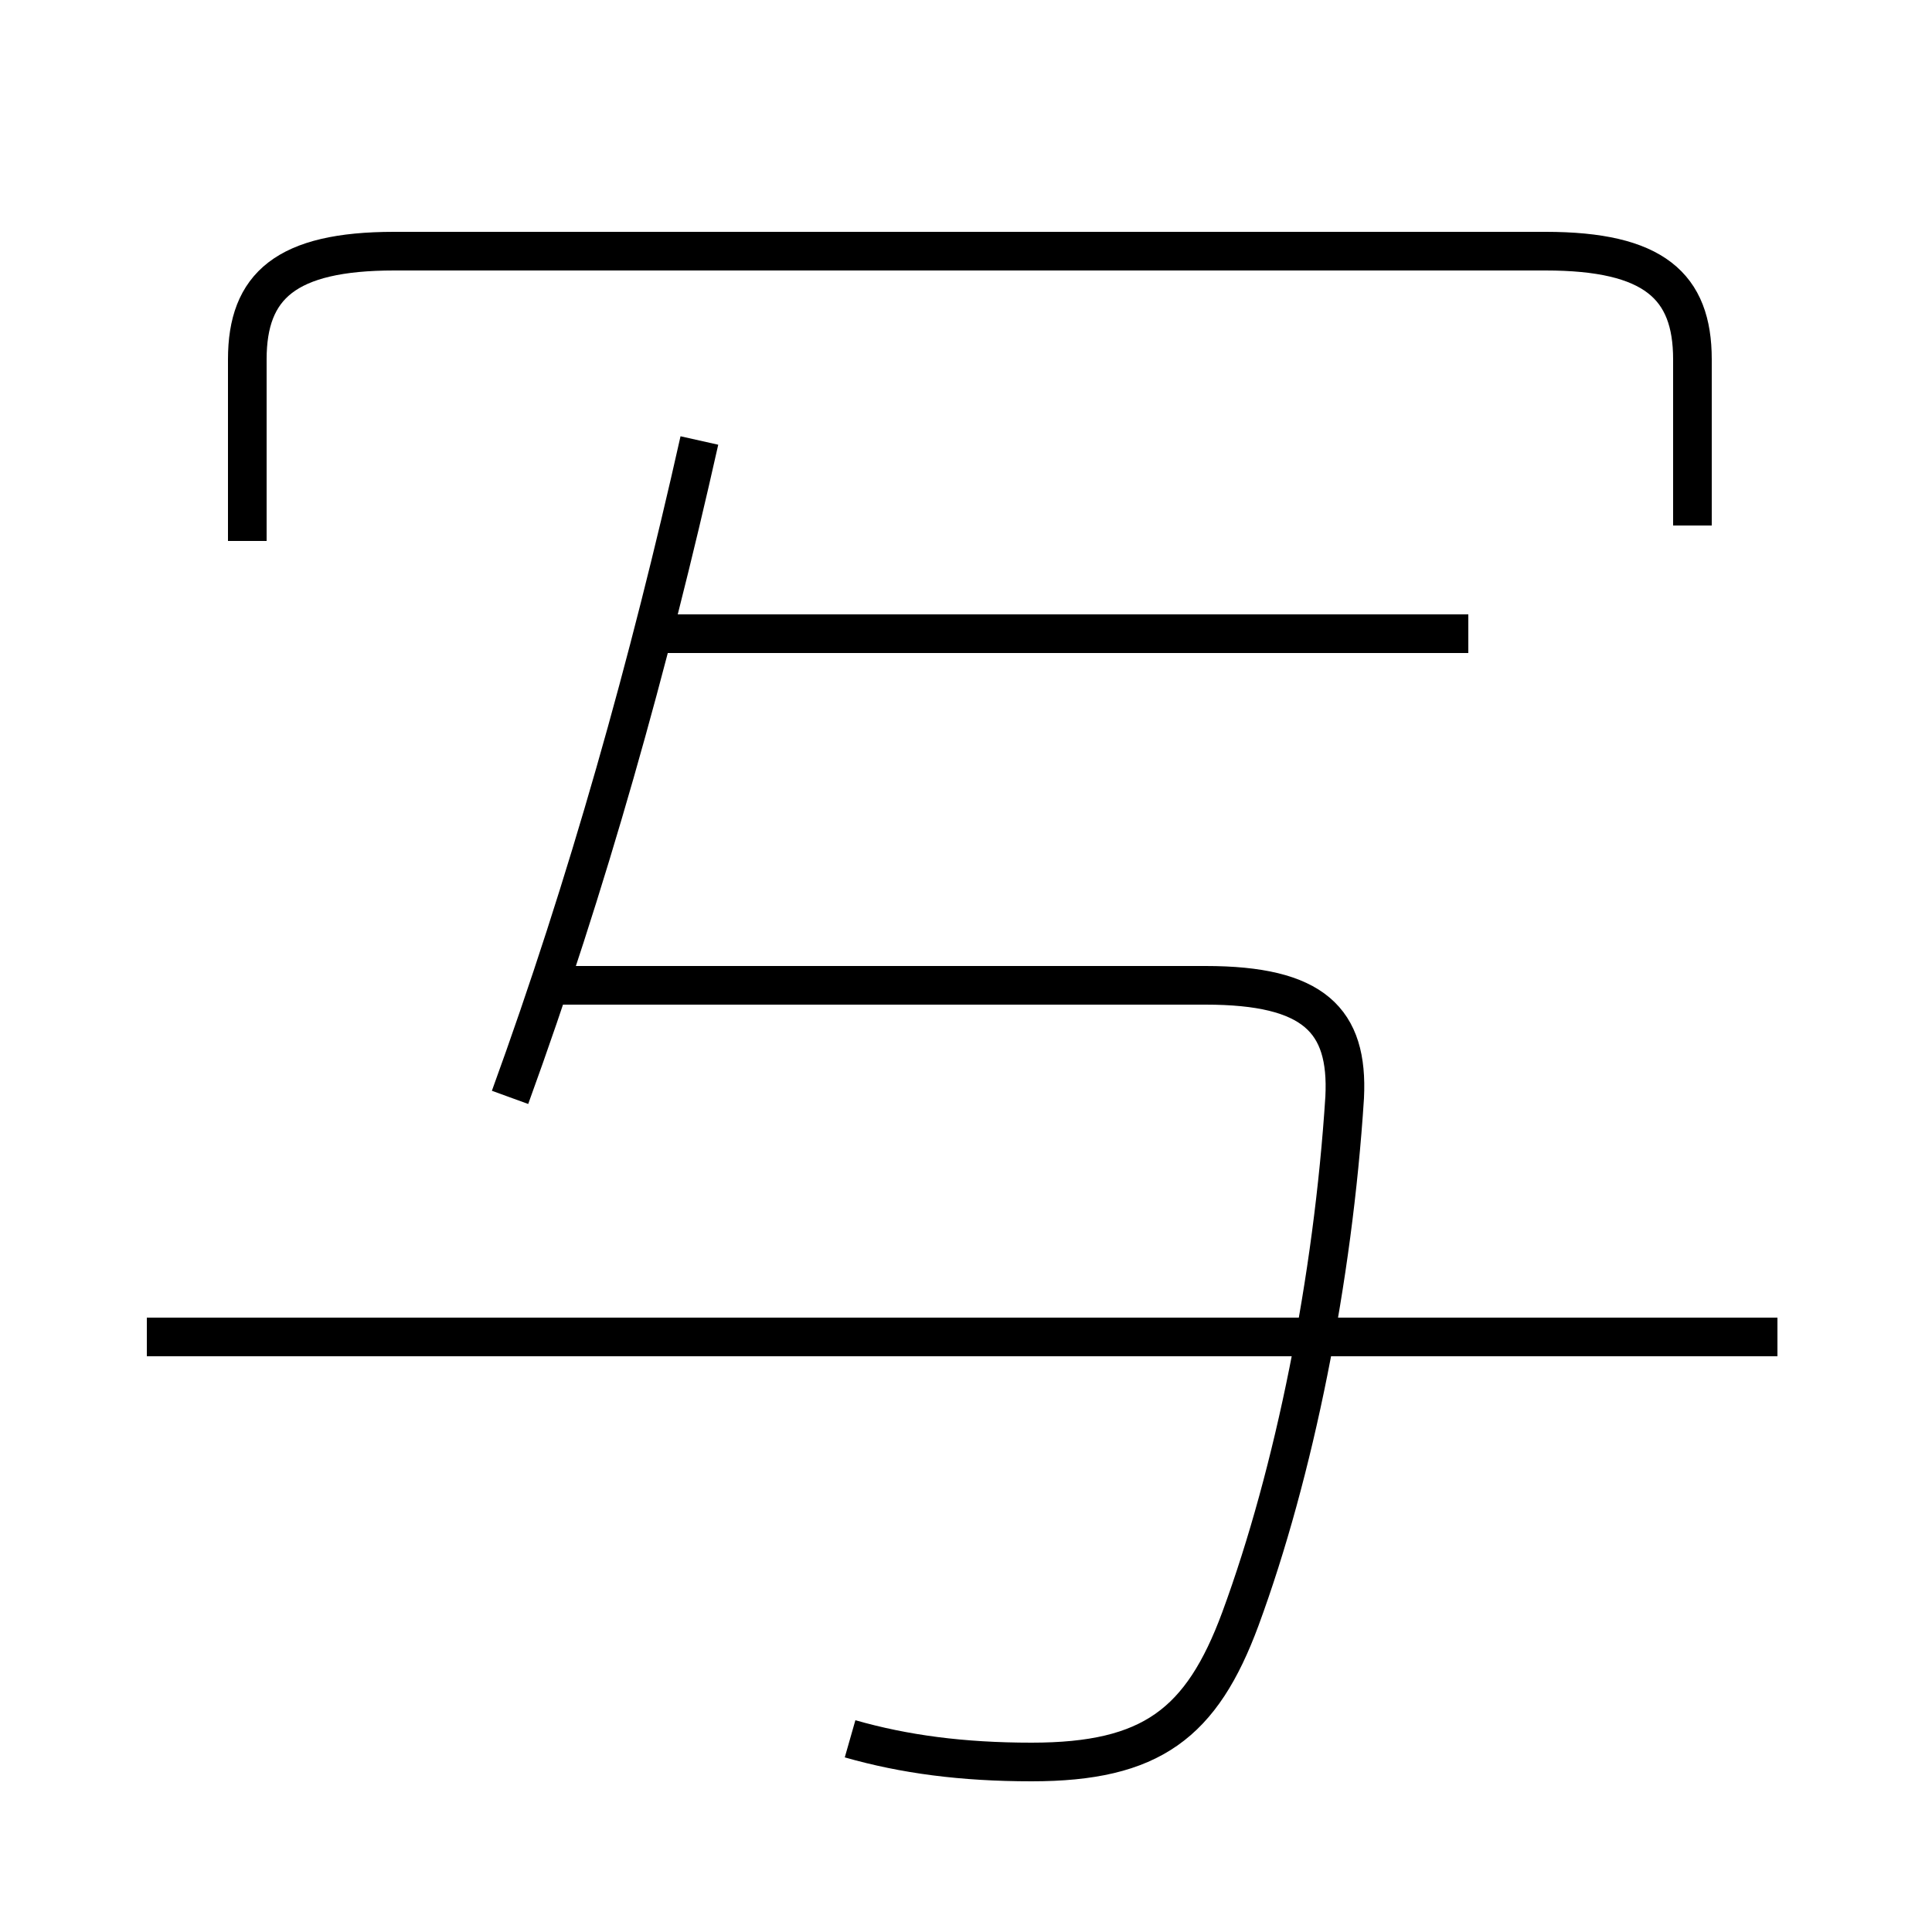 <?xml version='1.0' encoding='utf8'?>
<svg viewBox="0.0 -6.0 50.0 50.0" version="1.1" xmlns="http://www.w3.org/2000/svg">
<rect x="0.0" y="-6.0" width="50.0" height="50.0" fill="#808080" stroke="none"/>
<rect x="-1000" y="-1000" width="2000" height="2000" stroke="white" fill="white"/>
<g style="fill:white;stroke:#000000;  stroke-width:1">
<path d="M 22.0 1.0 C 23.4 1.4 24.9 1.6 26.7 1.6 C 29.8 1.6 31.1 0.6 32.1 -2.1 C 33.5 -5.9 34.5 -10.9 34.8 -15.6 C 34.9 -17.6 34.0 -18.5 31.2 -18.5 L 13.9 -18.5 M 46.0 -9.4 L 3.8 -9.4 M 13.2 -15.6 C 15.2 -21.1 16.8 -26.8 18.1 -32.6 M 38.0 -27.6 L 16.9 -27.6 M 43.8 -30.4 L 43.8 -34.7 C 43.8 -36.6 42.8 -37.5 40.0 -37.5 L 10.2 -37.5 C 7.4 -37.5 6.4 -36.6 6.4 -34.7 L 6.4 -30.0" transform="translate(0.0 38.0)" />
</g>
</svg>